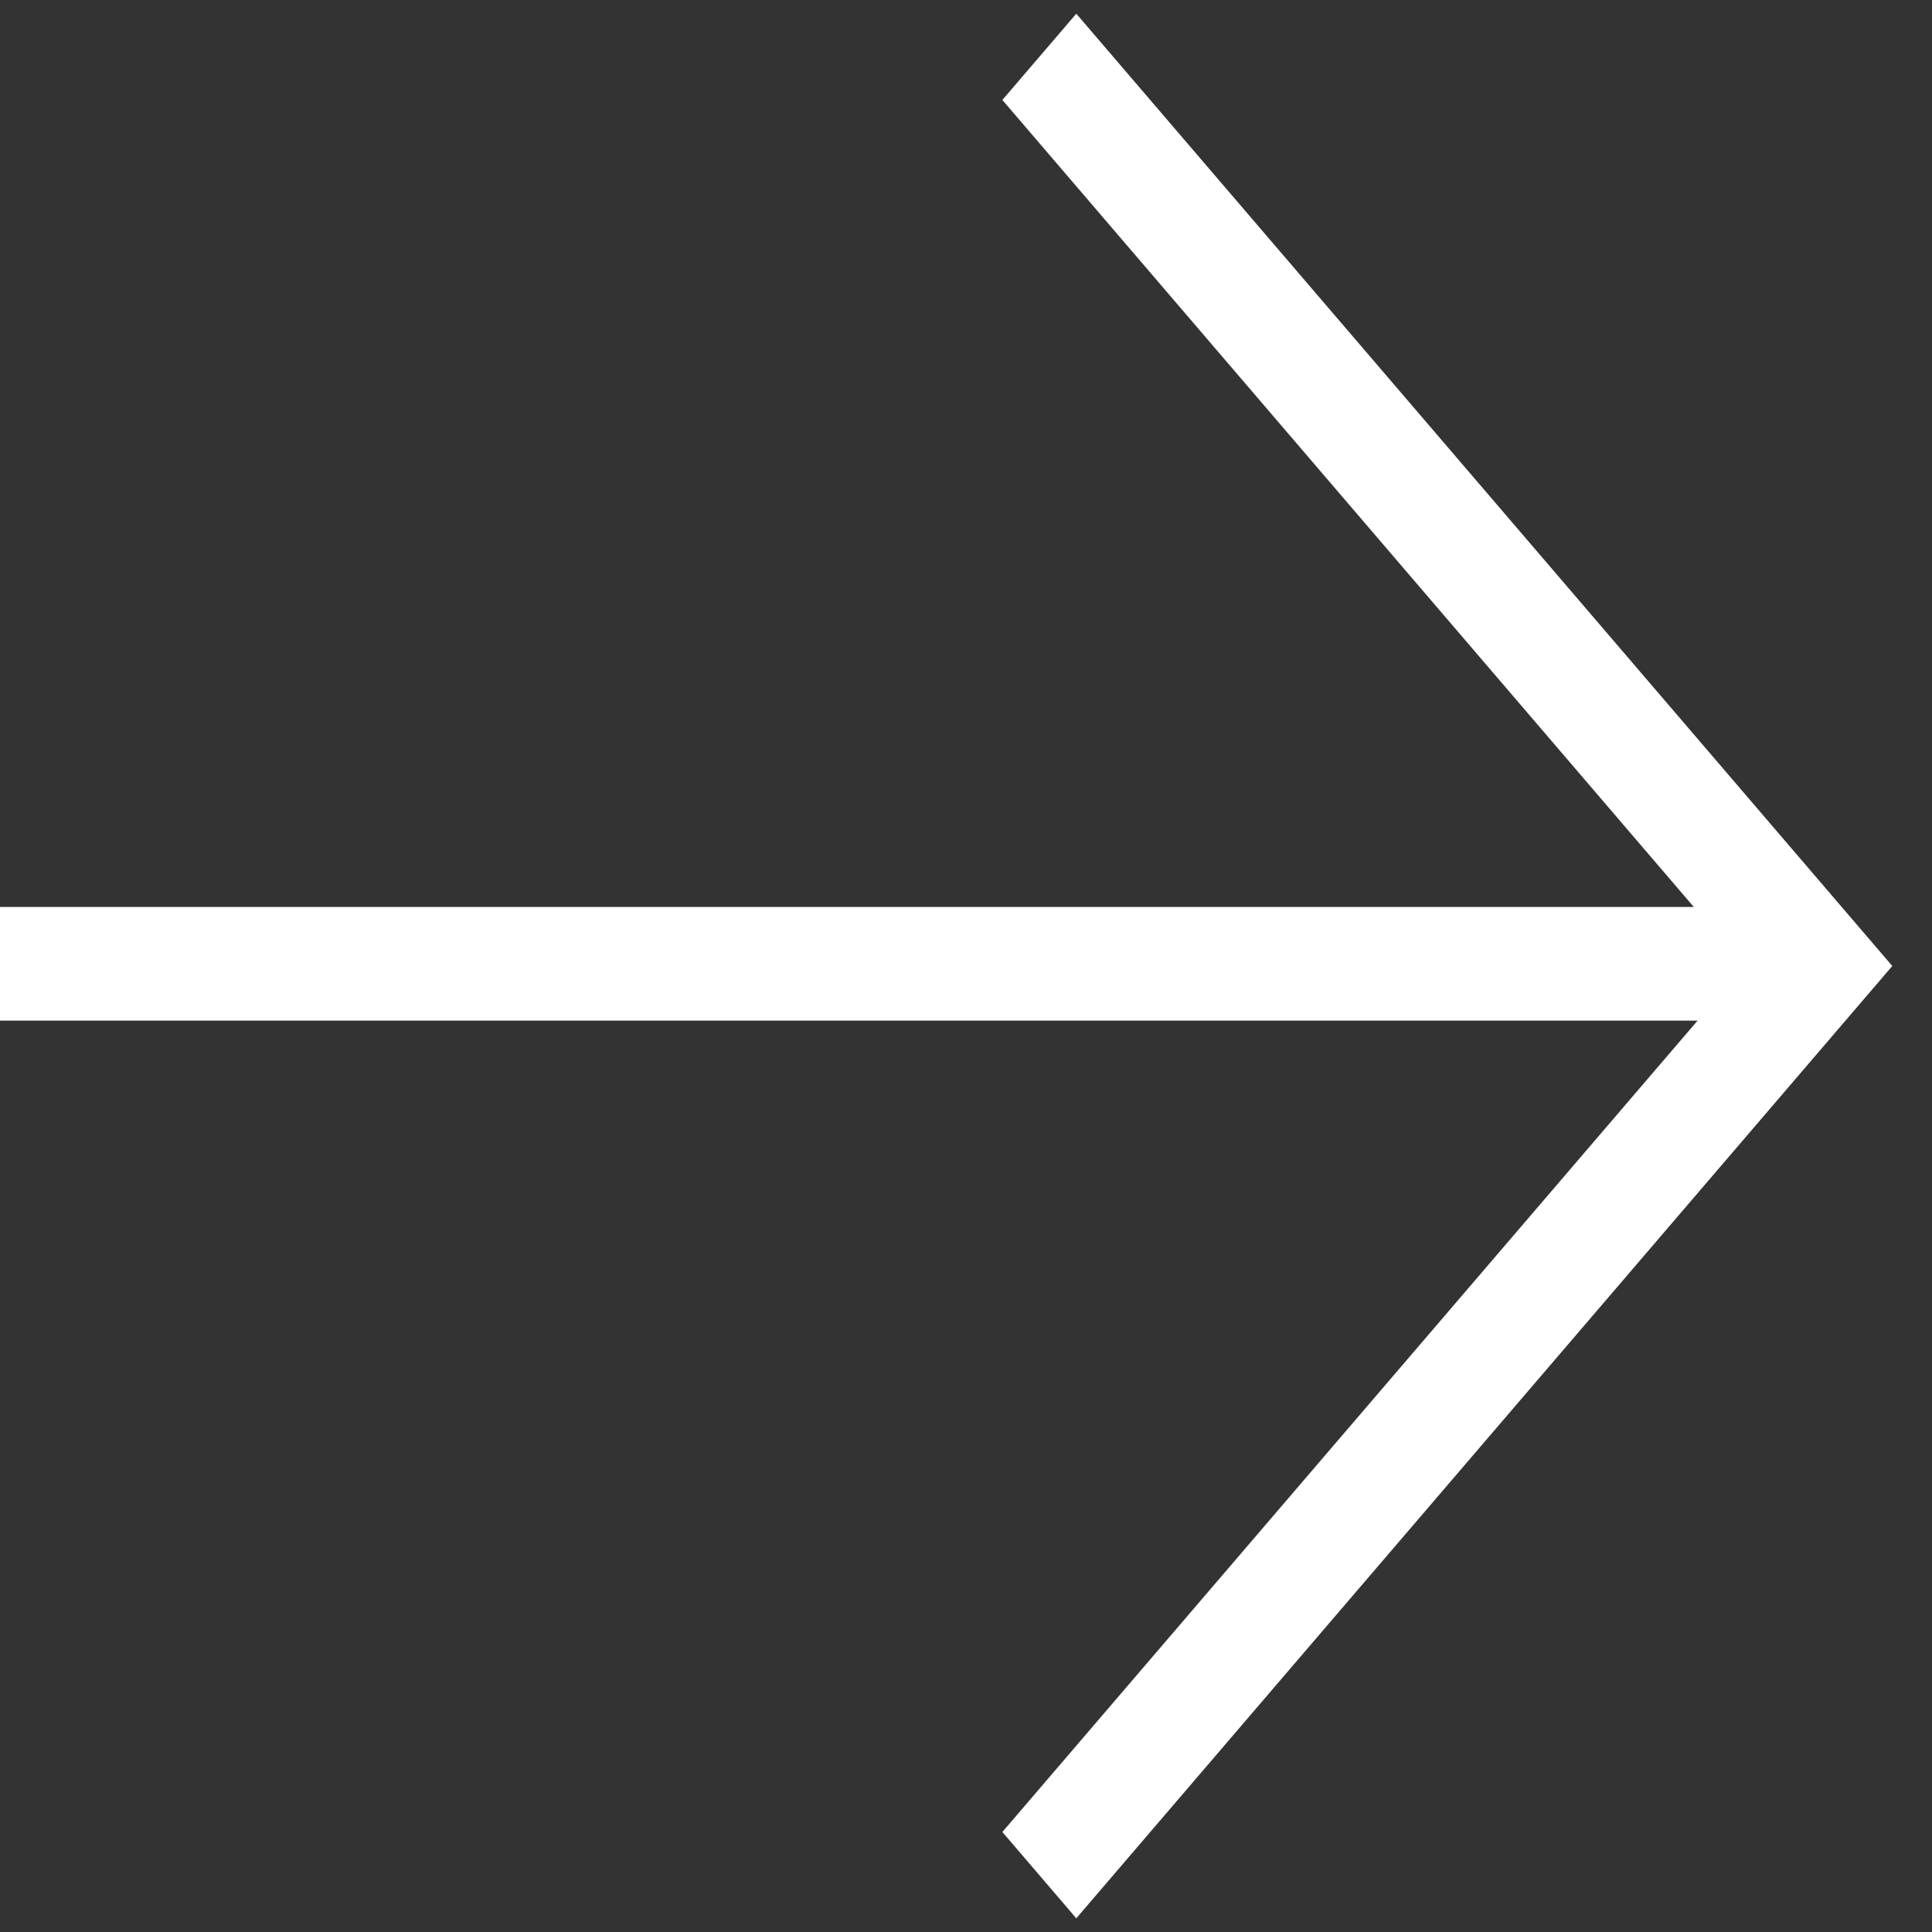 <svg width="34" height="34" viewBox="0 0 34 34" fill="none" xmlns="http://www.w3.org/2000/svg">
<rect x="0" y="0" width="34" height="34" fill="#333333" stroke="none"/>
<path fill-rule="evenodd" clip-rule="evenodd" d="M29.808 15.961L17.64 1.759L18.941 0.241L33.301 17L18.941 33.759L17.64 32.24L29.875 17.961L-6.90578e-07 17.961L-7.78001e-07 15.961L29.808 15.961Z" fill="white"/>
</svg>
